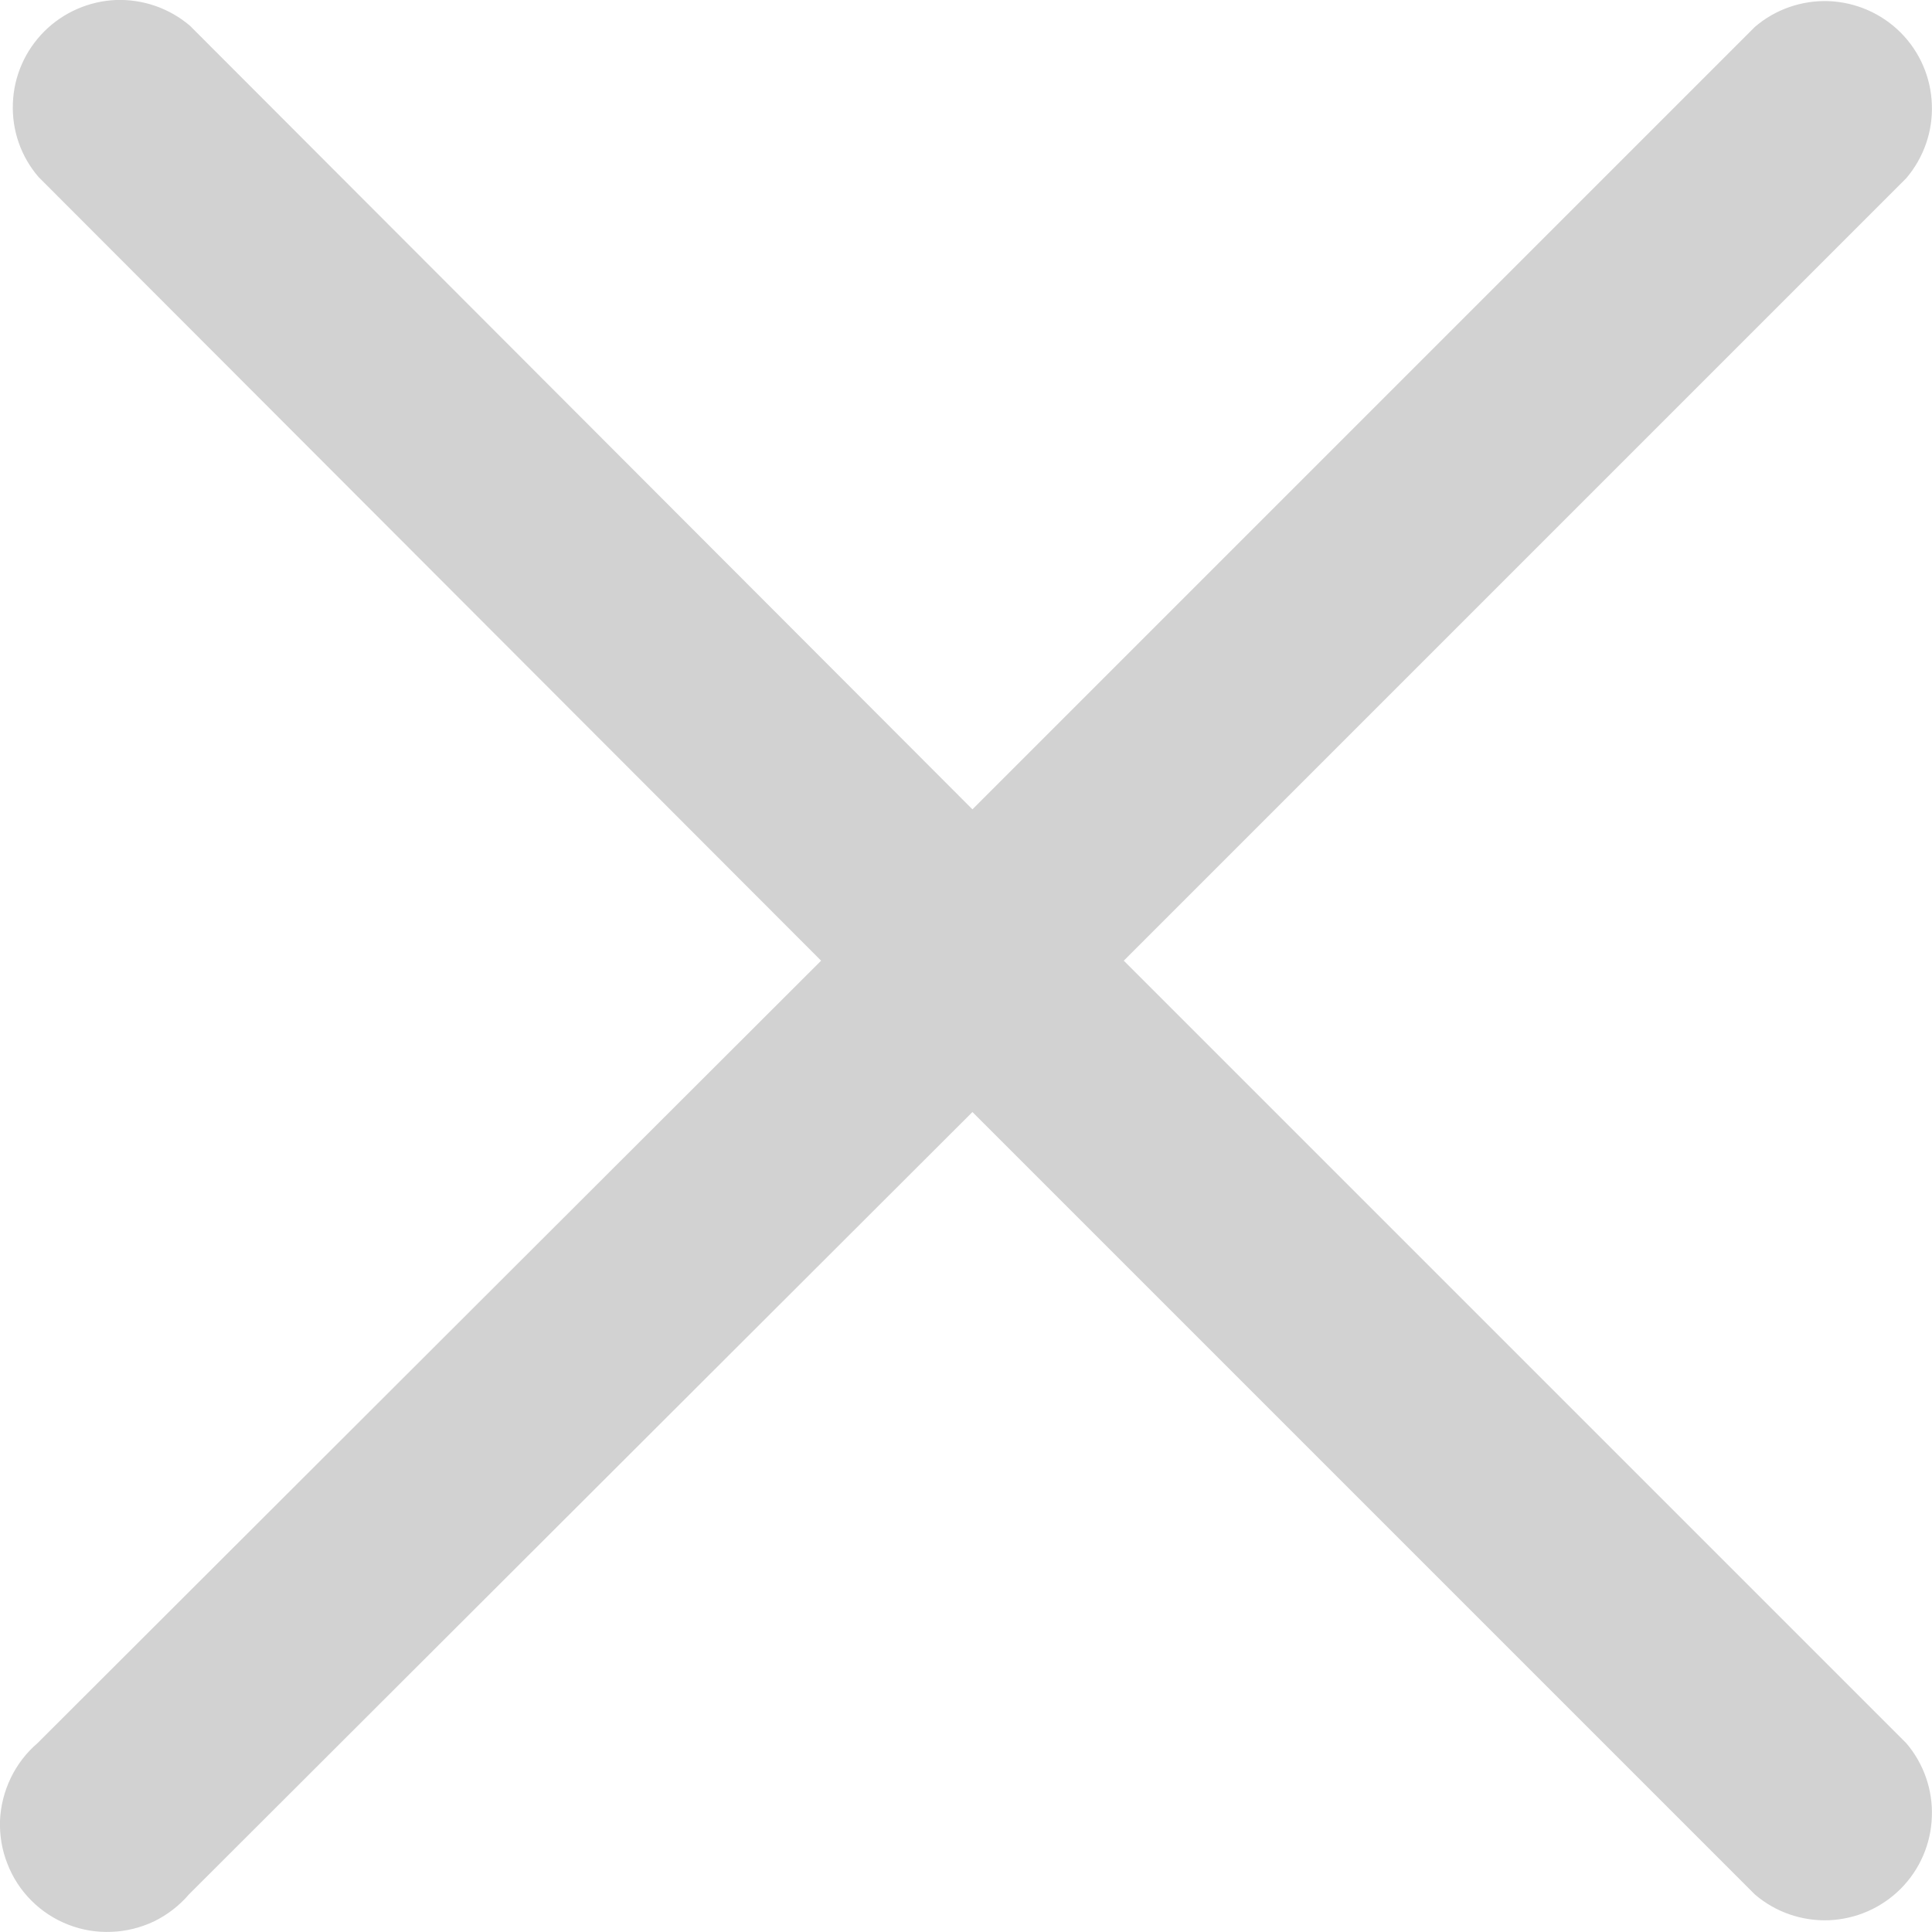 <svg width="12" height="12" viewBox="0 0 12 12" fill="none" xmlns="http://www.w3.org/2000/svg">
<path d="M6.98 5.967L11.84 1.107C11.949 0.979 12.006 0.815 11.999 0.648C11.993 0.48 11.924 0.321 11.805 0.202C11.686 0.083 11.527 0.014 11.359 0.007C11.191 0.001 11.027 0.058 10.9 0.167L6.04 5.027L1.18 0.16C1.052 0.051 0.888 -0.006 0.72 0C0.553 0.007 0.393 0.077 0.275 0.195C0.156 0.314 0.086 0.473 0.08 0.641C0.073 0.809 0.13 0.973 0.24 1.1L5.1 5.967L0.233 10.827C0.163 10.887 0.107 10.96 0.067 11.043C0.027 11.126 0.004 11.216 0 11.308C-0.003 11.399 0.012 11.491 0.046 11.576C0.079 11.662 0.13 11.74 0.195 11.805C0.26 11.87 0.338 11.921 0.423 11.954C0.509 11.988 0.601 12.003 0.692 11.999C0.784 11.996 0.874 11.973 0.957 11.934C1.04 11.893 1.113 11.837 1.173 11.767L6.04 6.907L10.9 11.767C11.027 11.876 11.191 11.933 11.359 11.927C11.527 11.92 11.686 11.851 11.805 11.732C11.924 11.613 11.993 11.454 11.999 11.286C12.006 11.119 11.949 10.954 11.84 10.827L6.98 5.967Z" fill="#D2D2D2"/>
</svg>
